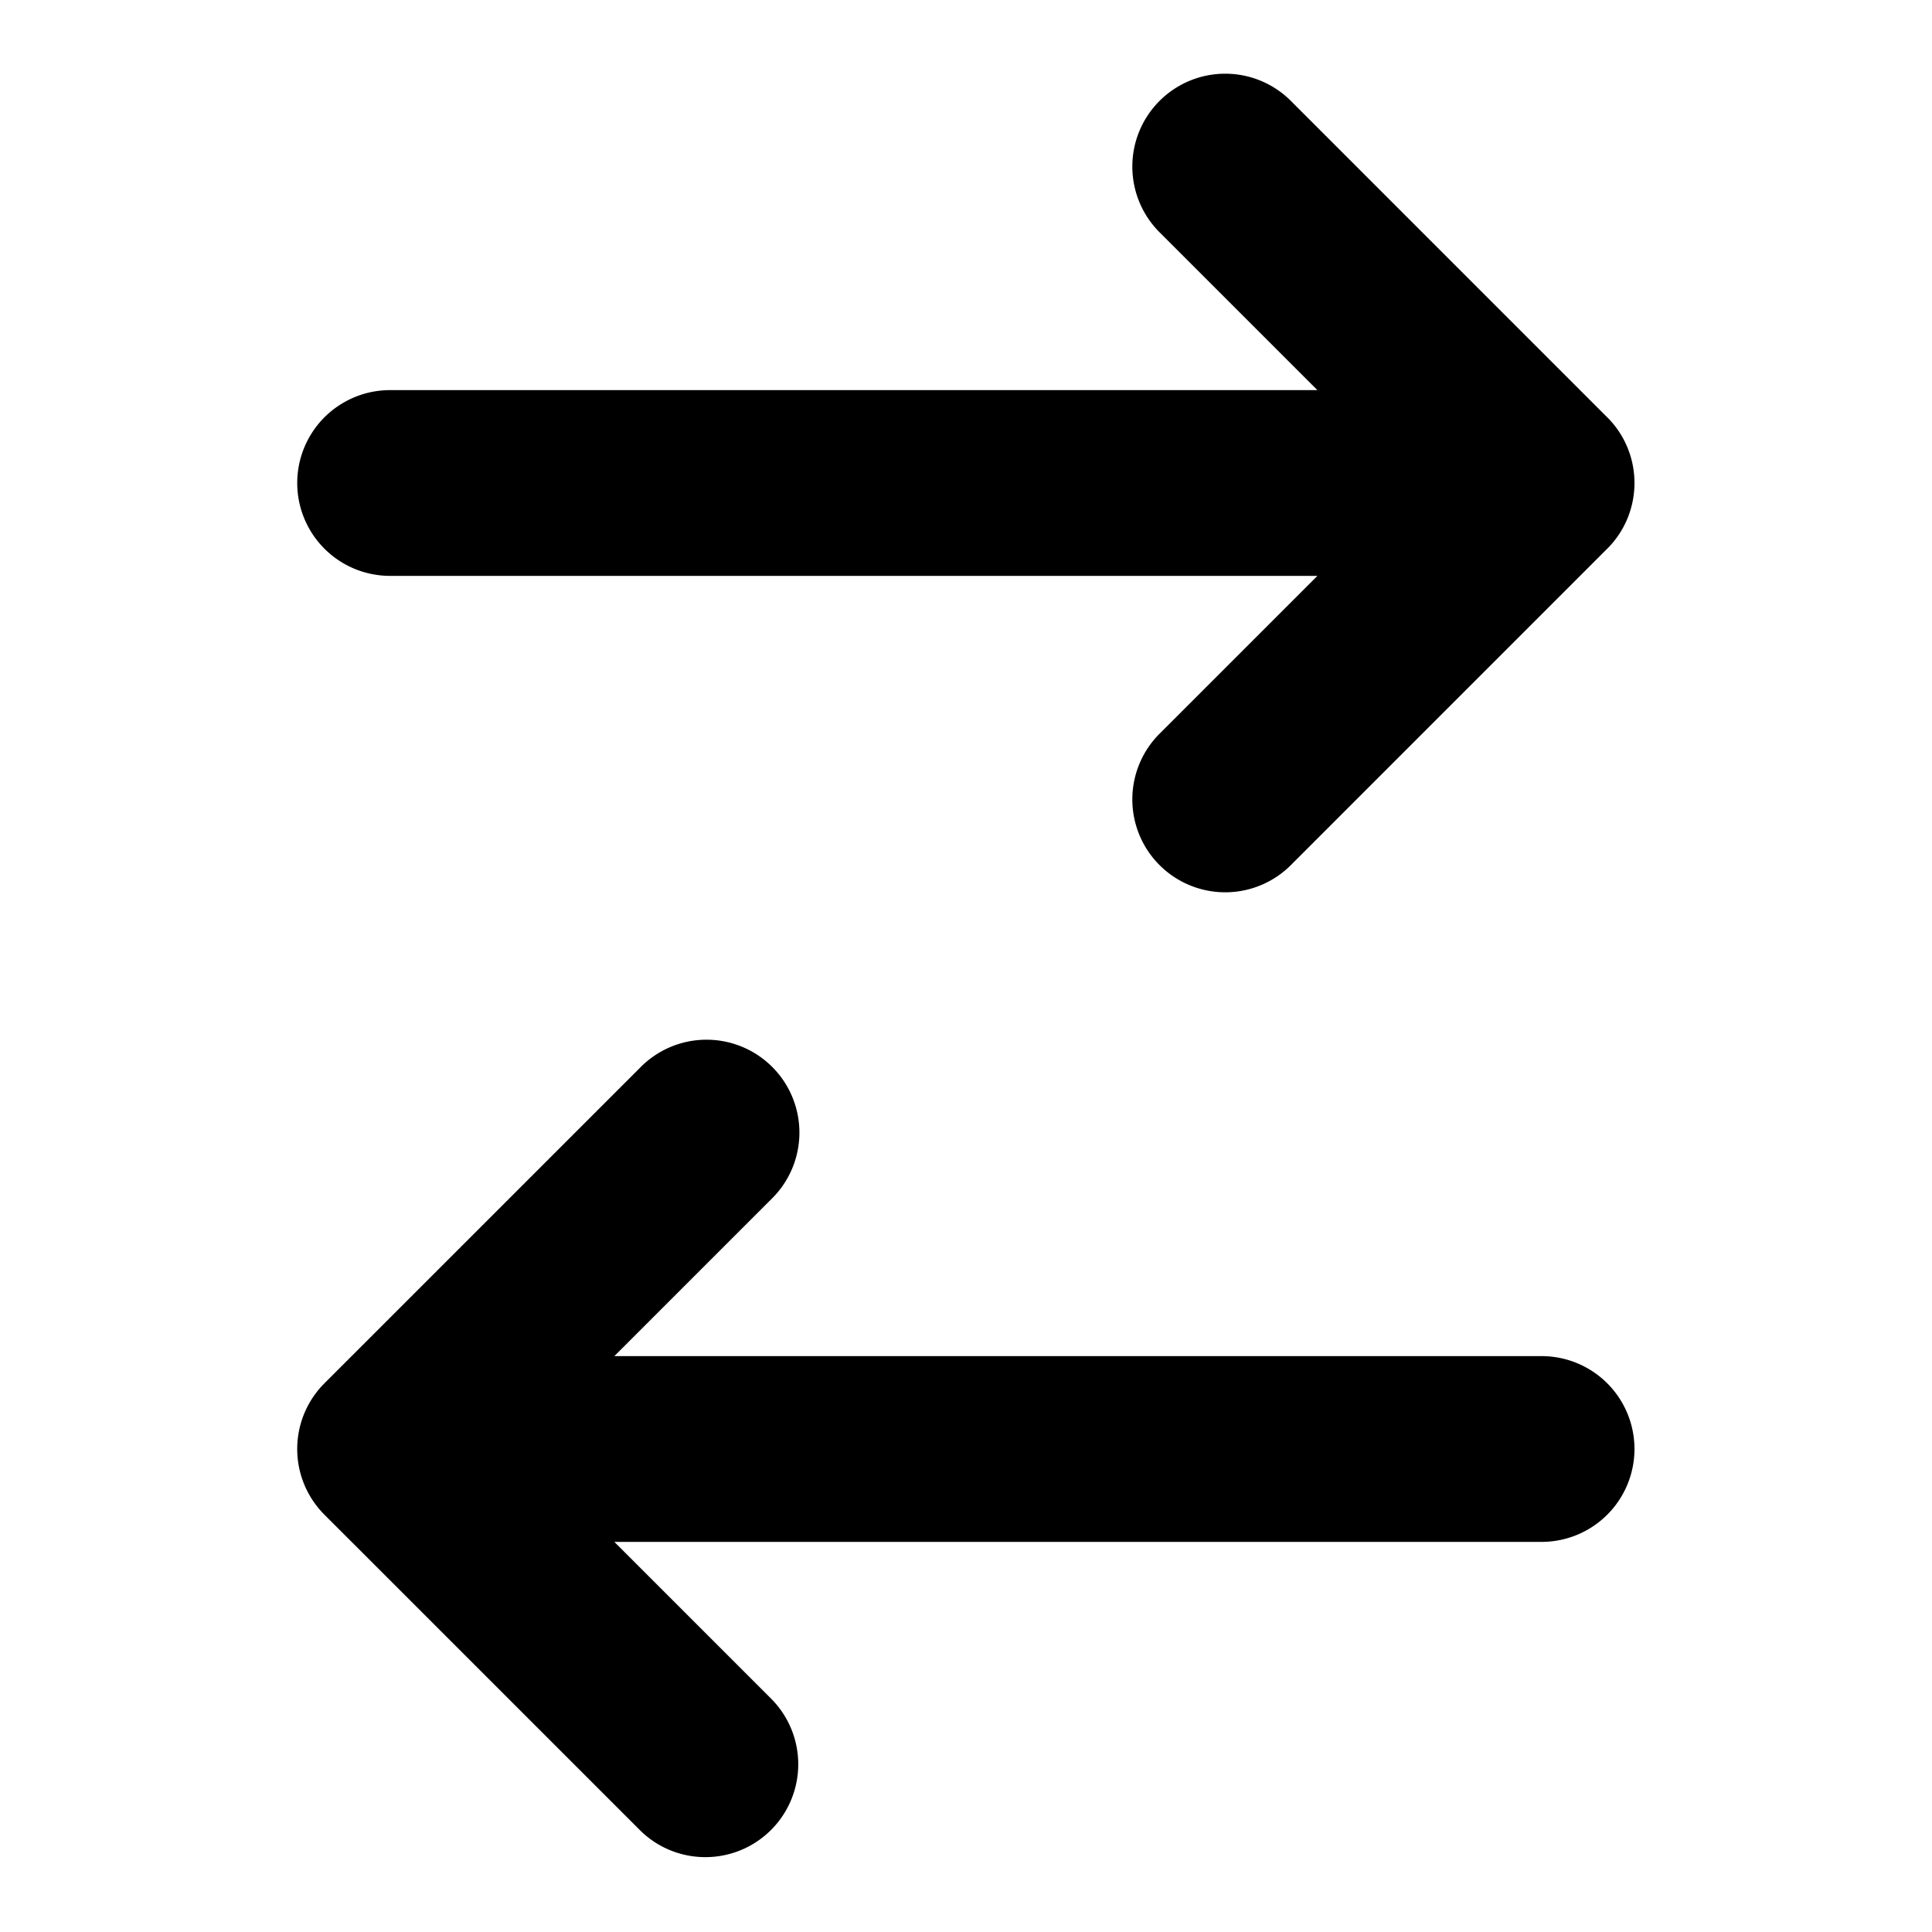 <svg xmlns="http://www.w3.org/2000/svg" width="52" height="52" viewBox="0 0 52 52"><path d="M43.26 11.232l-.003-.002-8.482-8.483a2.5 2.5 0 1 0-3.535 3.535l4.218 4.218H10.5a2.5 2.5 0 1 0 0 5h24.958l-4.218 4.218a2.5 2.5 0 1 0 3.535 3.535l8.482-8.483.003-.002c.488-.488.732-1.128.732-1.768s-.244-1.28-.732-1.768zM41.492 36.5H16.535l4.218-4.218a2.5 2.5 0 1 0-3.535-3.535l-8.486 8.485a2.5 2.5 0 0 0 0 3.536l8.486 8.485c.488.488 1.128.732 1.767.732s1.28-.244 1.768-.732a2.5 2.5 0 0 0 0-3.535L16.535 41.5h24.957a2.5 2.5 0 1 0 0-5z"/></svg>